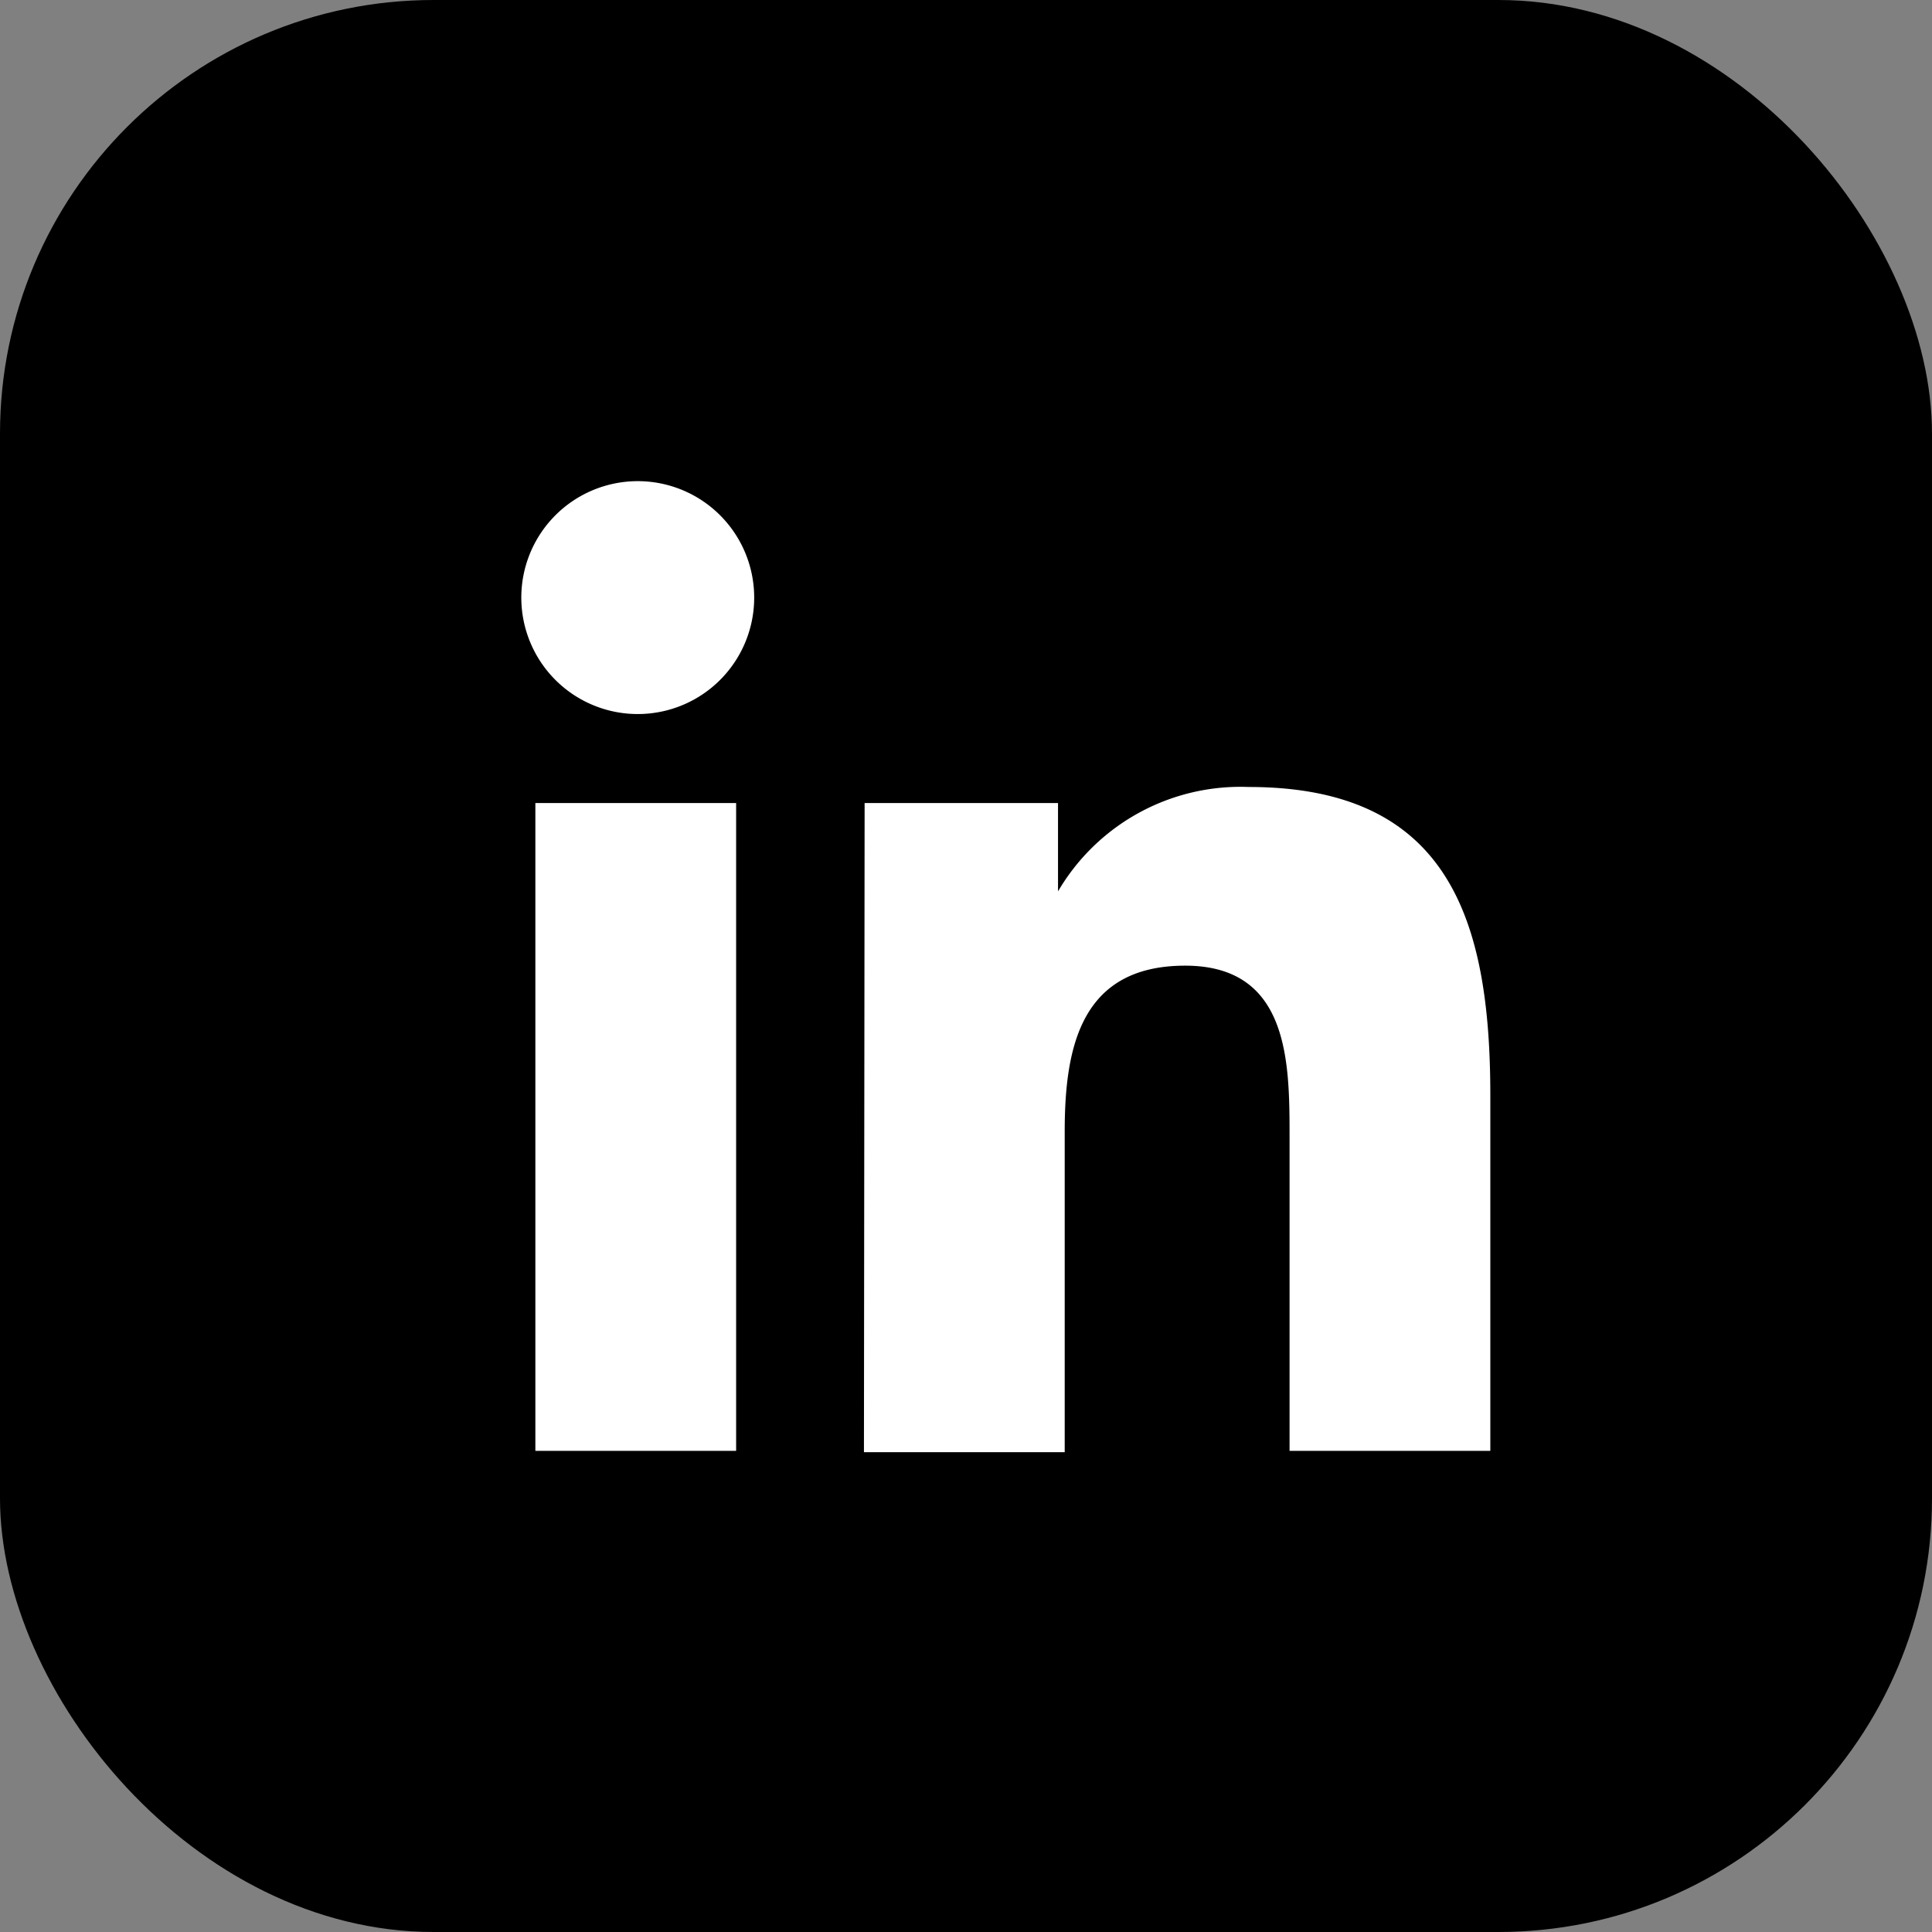 <svg xmlns="http://www.w3.org/2000/svg" viewBox="0 0 28.87 28.87" id="Linkedin"><rect x="0" y="0" width="28.87" height="28.87" fill="#808080" stroke="none"/><g data-name="Layer 2" fill="#000000" class="color000000 svgShape"><g data-name="Layer 1" fill="#000000" class="color000000 svgShape"><rect width="28.87" height="28.87" fill="#000000" rx="6.48" ry="6.48" class="color0b86ca svgShape"></rect><path fill="#ffffff" d="M8 12h3v9.68H8zm1.53-4.81a1.74 1.74 0 11-1.74 1.75 1.74 1.74 0 011.74-1.75M12.92 12h2.89v1.32a3.16 3.16 0 012.85-1.56c3 0 3.61 2 3.61 4.61v5.31h-3V17c0-1.12 0-2.57-1.56-2.57s-1.8 1.22-1.8 2.48v4.79h-3z" class="colorffffff svgShape"></path></g></g></svg>